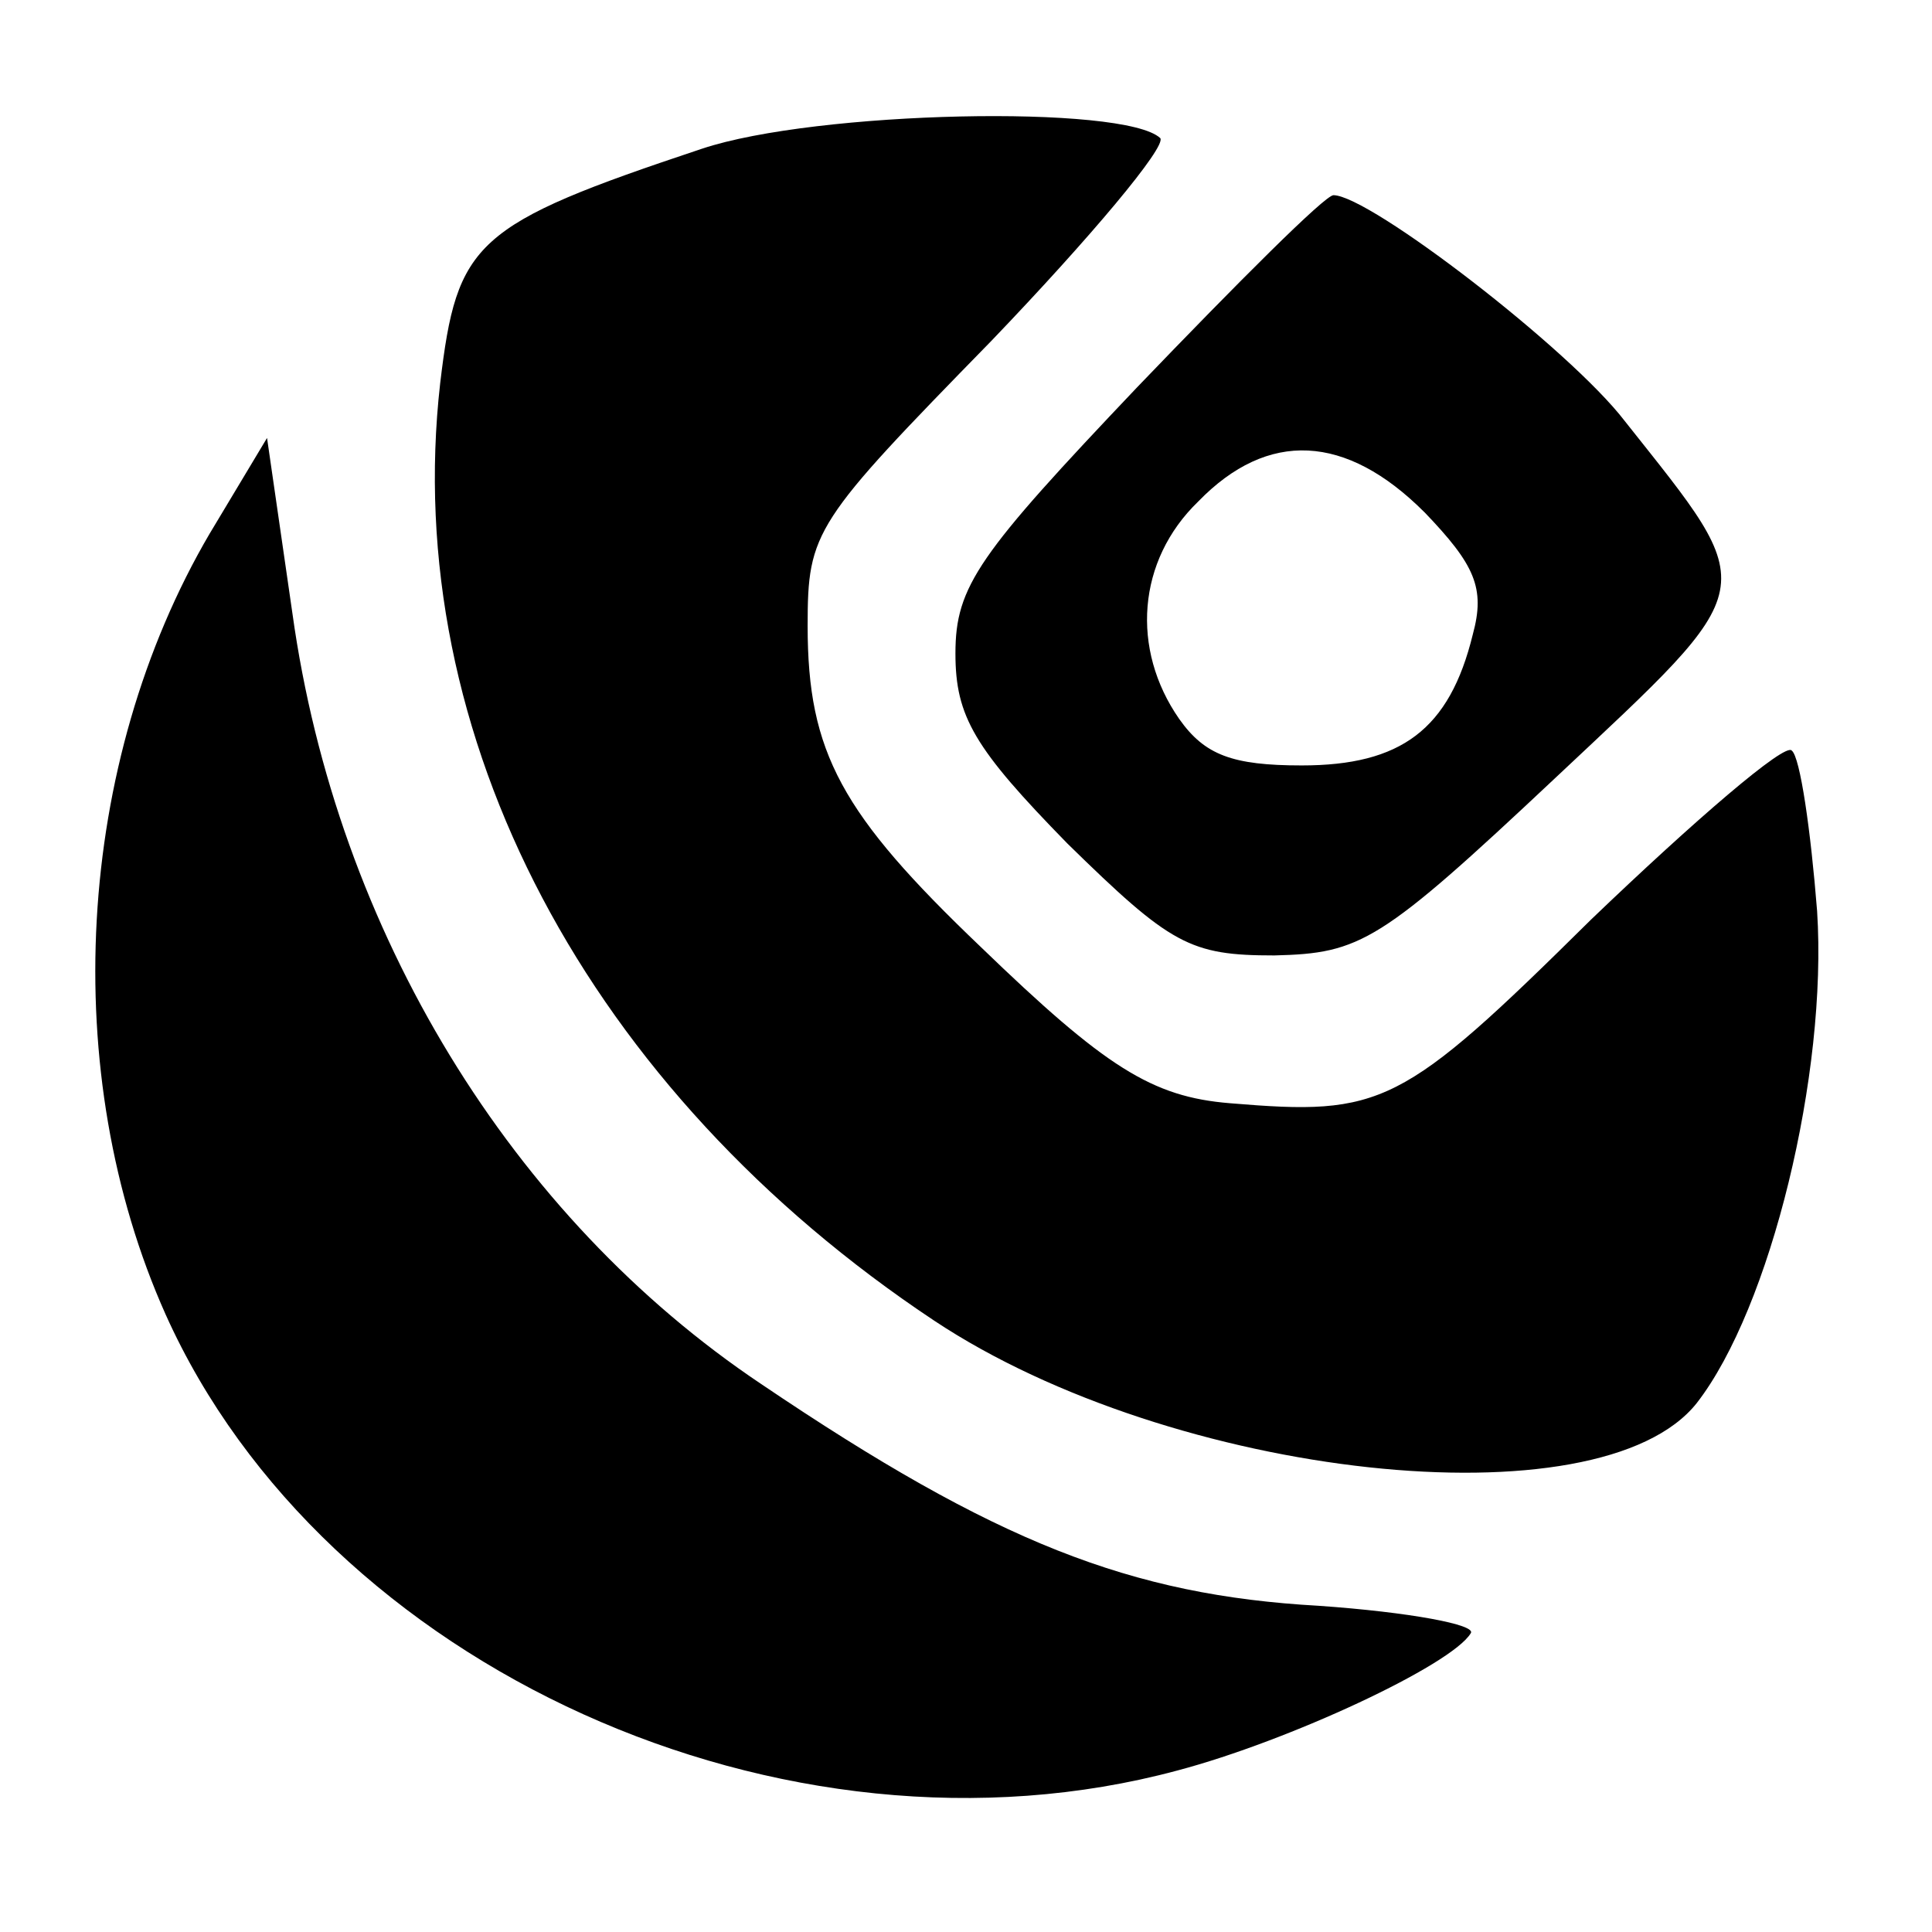 <!-- Generated by IcoMoon.io -->
<svg version="1.1" xmlns="http://www.w3.org/2000/svg" width="32" height="32" viewBox="0 0 32 32">
<title>indirect</title>
<path d="M11.628 2.463c-3.778 1.259-4.058 1.539-4.337 3.883-0.665 5.841 2.448 11.718 8.185 15.53 3.953 2.623 11.018 3.393 12.627 1.364 1.224-1.574 2.169-5.457 1.994-8.15-0.105-1.329-0.28-2.553-0.42-2.658-0.105-0.14-1.609 1.154-3.323 2.798-3.148 3.113-3.463 3.253-5.981 3.043-1.294-0.105-2.064-0.595-4.128-2.588-2.309-2.204-2.868-3.218-2.868-5.317 0-1.574 0.105-1.714 3.043-4.722 1.644-1.714 2.903-3.218 2.798-3.358-0.595-0.56-5.702-0.455-7.59 0.175zM18.833 6.416c-2.623 2.763-3.008 3.288-3.008 4.407 0 1.049 0.315 1.574 1.854 3.148 1.714 1.679 2.029 1.854 3.428 1.854 1.434-0.035 1.749-0.21 4.652-2.938 3.463-3.253 3.428-3.043 1.154-5.911-0.909-1.189-4.232-3.743-4.827-3.743-0.14 0-1.574 1.434-3.253 3.183zM23.59 8.48c0.839 0.874 1.014 1.259 0.804 2.029-0.385 1.574-1.189 2.169-2.833 2.169-1.154 0-1.609-0.175-2.029-0.769-0.804-1.154-0.7-2.623 0.315-3.603 1.154-1.189 2.448-1.119 3.743 0.175zM3.478 8.829c-2.239 3.813-2.518 8.954-0.735 12.942 2.623 5.841 10.249 9.304 16.755 7.555 1.854-0.49 4.547-1.749 4.862-2.274 0.105-0.14-1.014-0.35-2.518-0.455-3.113-0.175-5.352-1.049-9.234-3.673-4.128-2.763-7.031-7.485-7.765-12.767l-0.42-2.903-0.944 1.574z"></path>
</svg>
